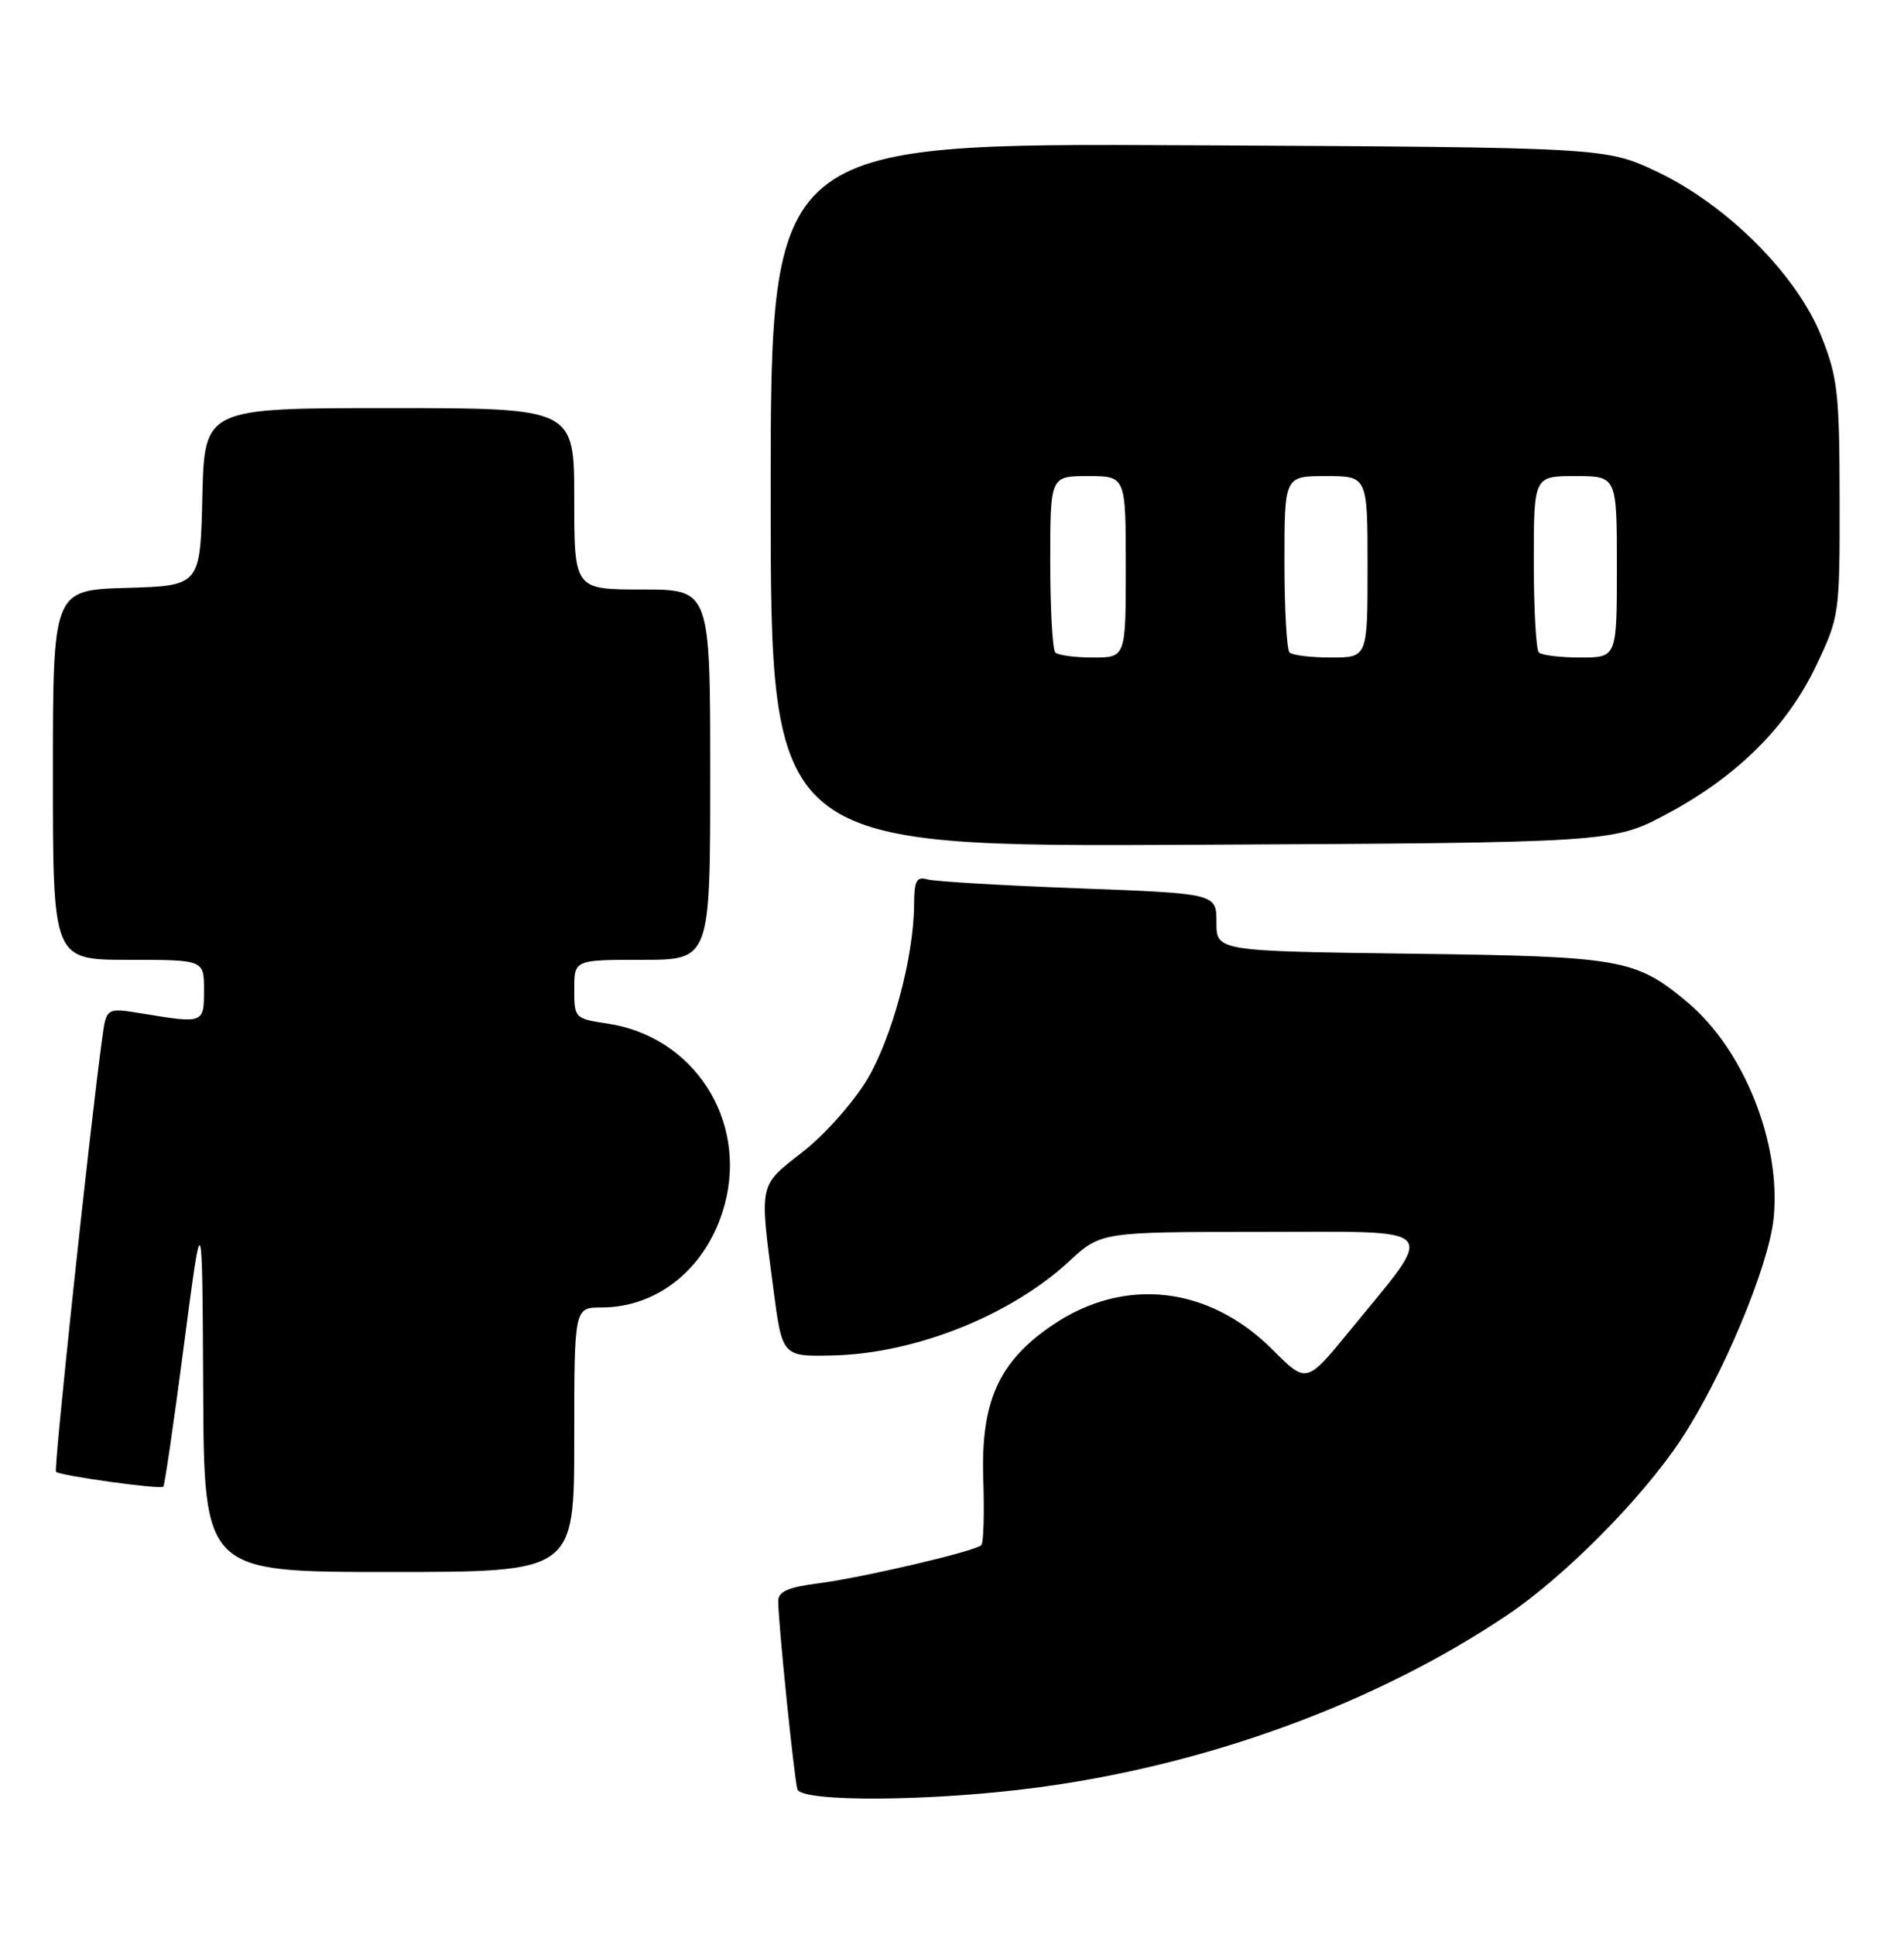 <?xml version="1.0" encoding="UTF-8" standalone="no"?>
<!DOCTYPE svg PUBLIC "-//W3C//DTD SVG 1.1//EN" "http://www.w3.org/Graphics/SVG/1.1/DTD/svg11.dtd" >
<svg xmlns="http://www.w3.org/2000/svg" xmlns:xlink="http://www.w3.org/1999/xlink" version="1.1" viewBox="0 0 252 256">
 <g >
 <path fill="currentColor"
d=" M 137.30 236.52 C 159.87 233.52 182.22 225.32 199.50 213.69 C 207.12 208.57 217.35 198.24 222.47 190.50 C 227.95 182.23 234.08 167.58 234.74 161.24 C 235.77 151.29 230.83 138.90 223.34 132.62 C 216.48 126.87 214.66 126.55 186.75 126.19 C 161.00 125.85 161.00 125.85 161.00 122.04 C 161.00 118.23 161.00 118.23 142.75 117.54 C 132.71 117.17 123.71 116.63 122.75 116.36 C 121.30 115.95 121.00 116.53 120.98 119.68 C 120.95 126.59 118.09 137.26 114.77 142.83 C 112.97 145.85 109.14 150.16 106.25 152.41 C 100.37 157.00 100.50 156.38 102.35 170.50 C 103.53 179.50 103.53 179.50 110.21 179.35 C 121.09 179.10 133.68 174.10 141.45 166.94 C 145.72 163.00 145.72 163.00 166.96 163.00 C 191.20 163.00 190.23 161.90 178.61 176.12 C 172.92 183.08 172.92 183.08 168.42 178.58 C 159.99 170.15 148.82 168.89 139.33 175.31 C 132.18 180.15 129.80 185.43 130.14 195.71 C 130.29 200.22 130.18 204.16 129.88 204.45 C 129.07 205.26 114.17 208.75 108.25 209.51 C 104.30 210.02 103.00 210.60 103.00 211.84 C 102.99 214.61 105.12 235.41 105.54 236.75 C 106.09 238.49 123.47 238.36 137.30 236.52 Z  M 76.00 190.50 C 76.00 173.00 76.00 173.00 79.60 173.00 C 87.24 173.00 93.74 167.56 95.93 159.31 C 98.91 148.11 91.78 137.14 80.43 135.44 C 76.06 134.78 76.00 134.72 76.00 130.89 C 76.00 127.00 76.00 127.00 85.00 127.00 C 94.00 127.00 94.00 127.00 94.00 102.50 C 94.00 78.00 94.00 78.00 85.00 78.00 C 76.00 78.00 76.00 78.00 76.00 66.00 C 76.00 54.00 76.00 54.00 51.53 54.00 C 27.06 54.00 27.06 54.00 26.78 65.75 C 26.50 77.50 26.50 77.50 16.75 77.79 C 7.00 78.07 7.00 78.07 7.00 102.54 C 7.00 127.00 7.00 127.00 17.00 127.00 C 27.00 127.00 27.00 127.00 27.00 131.00 C 27.00 135.44 26.97 135.45 18.79 134.10 C 14.07 133.33 14.07 133.33 13.52 137.41 C 11.87 149.47 7.08 194.41 7.41 194.74 C 7.93 195.26 21.22 197.11 21.62 196.71 C 21.79 196.54 23.03 188.09 24.35 177.95 C 26.77 159.50 26.77 159.50 26.89 183.75 C 27.00 208.00 27.00 208.00 51.50 208.00 C 76.00 208.00 76.00 208.00 76.00 190.50 Z  M 220.67 107.67 C 229.96 102.70 236.55 96.14 240.41 88.00 C 243.45 81.60 243.50 81.27 243.48 66.00 C 243.46 52.03 243.22 49.91 241.06 44.50 C 237.82 36.36 228.60 27.13 219.33 22.73 C 212.50 19.50 212.50 19.50 157.25 19.22 C 102.00 18.94 102.00 18.94 102.00 65.50 C 102.00 112.06 102.00 112.06 157.75 111.78 C 213.50 111.50 213.50 111.50 220.67 107.67 Z  M 139.67 86.33 C 139.30 85.97 139.00 80.57 139.00 74.33 C 139.00 63.00 139.00 63.00 144.00 63.00 C 149.00 63.00 149.00 63.00 149.00 75.00 C 149.00 87.00 149.00 87.00 144.67 87.00 C 142.28 87.00 140.03 86.70 139.67 86.33 Z  M 170.67 86.33 C 170.30 85.97 170.00 80.57 170.00 74.33 C 170.00 63.00 170.00 63.00 175.50 63.00 C 181.00 63.00 181.00 63.00 181.00 75.00 C 181.00 87.00 181.00 87.00 176.17 87.00 C 173.51 87.00 171.03 86.70 170.67 86.33 Z  M 203.67 86.33 C 203.30 85.97 203.00 80.57 203.00 74.33 C 203.00 63.00 203.00 63.00 208.50 63.00 C 214.00 63.00 214.00 63.00 214.00 75.00 C 214.00 87.00 214.00 87.00 209.17 87.00 C 206.51 87.00 204.03 86.70 203.67 86.33 Z "/>
</g>
</svg>